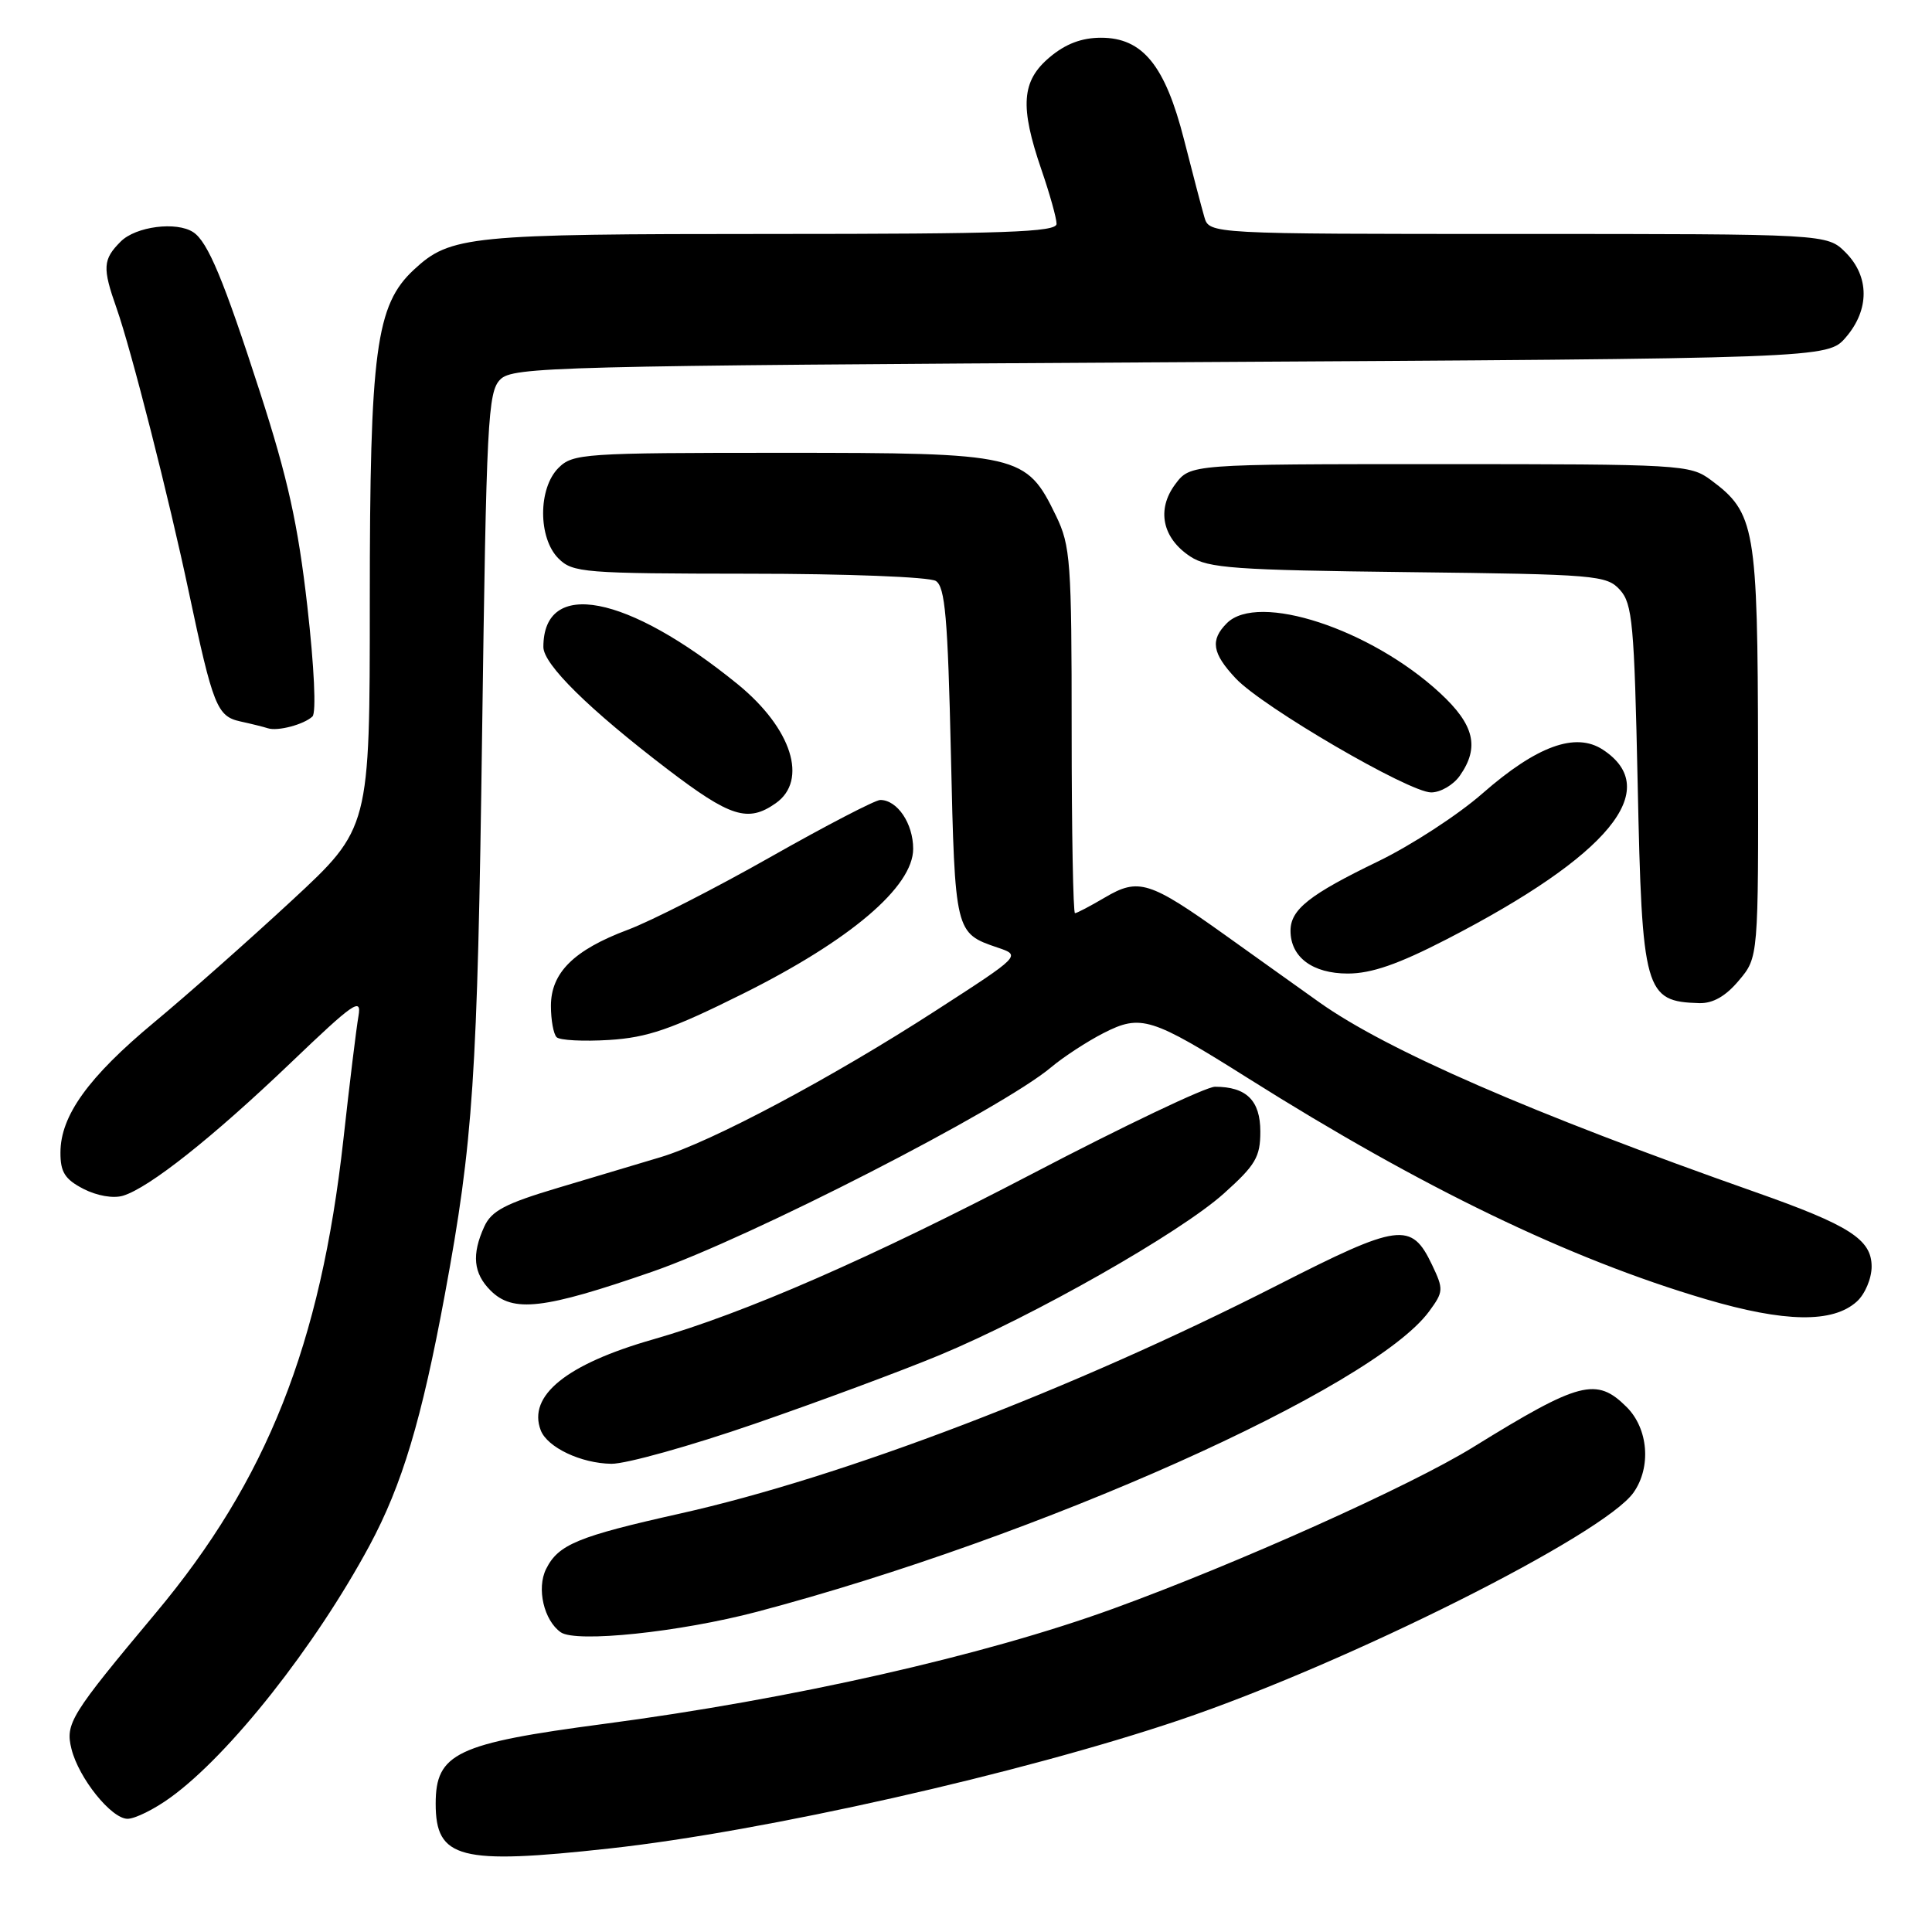 <?xml version="1.0" encoding="UTF-8" standalone="no"?>
<!DOCTYPE svg PUBLIC "-//W3C//DTD SVG 1.1//EN" "http://www.w3.org/Graphics/SVG/1.1/DTD/svg11.dtd" >
<svg xmlns="http://www.w3.org/2000/svg" xmlns:xlink="http://www.w3.org/1999/xlink" version="1.1" viewBox="0 0 256 256">
 <g >
 <path fill="currentColor"
d=" M 80.79 244.93 C 101.23 242.69 135.32 235.00 156.31 227.91 C 178.53 220.40 212.54 203.35 216.46 197.76 C 218.82 194.39 218.41 189.32 215.55 186.45 C 211.54 182.45 209.33 183.02 195.19 191.76 C 186.93 196.87 163.96 207.18 147.50 213.16 C 130.40 219.38 104.89 225.15 80.00 228.43 C 60.48 231.01 57.73 232.31 57.73 239.00 C 57.73 246.30 60.91 247.12 80.79 244.93 Z  M 22.60 238.17 C 30.44 232.50 41.78 218.13 48.96 204.80 C 53.28 196.76 55.87 188.15 58.95 171.50 C 62.70 151.25 63.27 142.74 63.88 97.28 C 64.45 55.70 64.64 51.93 66.29 50.28 C 67.96 48.61 73.29 48.47 155.12 48.00 C 242.17 47.50 242.17 47.50 244.59 44.69 C 247.74 41.03 247.72 36.63 244.55 33.45 C 242.09 31.00 242.09 31.00 201.16 31.00 C 160.23 31.00 160.23 31.00 159.58 28.75 C 159.22 27.51 158.01 22.90 156.89 18.50 C 154.38 8.65 151.40 5.00 145.89 5.00 C 143.33 5.00 141.19 5.81 139.08 7.59 C 135.35 10.73 135.11 14.09 138.00 22.50 C 139.10 25.70 140.00 28.92 140.00 29.66 C 140.00 30.76 133.17 31.00 102.15 31.00 C 62.11 31.00 59.69 31.24 54.86 35.72 C 49.80 40.41 49.00 46.40 49.00 79.69 C 49.00 109.75 49.00 109.75 38.66 119.33 C 32.97 124.60 24.77 131.86 20.42 135.47 C 11.70 142.72 8.01 147.85 8.01 152.72 C 8.00 155.31 8.60 156.26 11.05 157.53 C 12.84 158.45 15.01 158.83 16.30 158.44 C 19.76 157.39 28.13 150.76 38.48 140.87 C 46.91 132.80 47.94 132.09 47.50 134.63 C 47.22 136.21 46.32 143.57 45.50 151.00 C 42.48 178.18 35.37 196.13 20.63 213.74 C 9.35 227.22 8.63 228.38 9.47 231.74 C 10.43 235.62 14.76 241.00 16.90 241.00 C 17.89 241.00 20.46 239.73 22.60 238.17 Z  M 100.30 213.57 C 137.65 203.71 181.90 183.94 189.37 173.76 C 191.28 171.16 191.30 170.84 189.75 167.59 C 187.01 161.85 185.42 162.06 169.20 170.33 C 142.22 184.07 111.71 195.73 90.09 200.56 C 76.55 203.59 73.98 204.65 72.36 207.90 C 71.08 210.47 72.07 214.72 74.31 216.29 C 76.35 217.70 90.05 216.27 100.30 213.57 Z  M 100.02 188.65 C 108.54 185.71 119.55 181.62 124.50 179.56 C 136.98 174.37 156.35 163.36 162.15 158.16 C 166.37 154.38 167.00 153.31 167.00 149.94 C 167.00 145.82 165.16 144.00 160.99 144.00 C 159.81 144.00 148.93 149.18 136.82 155.51 C 115.38 166.71 98.68 174.00 86.53 177.48 C 75.05 180.76 69.89 184.94 71.65 189.52 C 72.52 191.79 77.00 193.91 81.02 193.96 C 82.96 193.98 91.51 191.59 100.02 188.65 Z  M 246.04 172.46 C 247.12 171.49 248.00 169.40 248.00 167.83 C 248.00 164.23 245.08 162.36 232.65 157.98 C 202.85 147.48 183.79 139.18 174.83 132.82 C 172.27 130.99 166.63 126.98 162.32 123.89 C 152.32 116.75 150.86 116.29 146.41 118.92 C 144.47 120.06 142.69 121.00 142.44 121.00 C 142.20 121.00 142.00 110.12 142.00 96.82 C 142.00 74.40 141.85 72.32 139.93 68.35 C 135.98 60.19 135.14 60.00 103.63 60.00 C 77.33 60.00 75.90 60.10 74.00 62.00 C 71.29 64.71 71.29 71.29 74.00 74.00 C 75.88 75.88 77.34 76.00 99.25 76.02 C 112.11 76.02 123.17 76.45 124.00 76.98 C 125.23 77.75 125.59 81.84 126.00 99.91 C 126.54 123.61 126.54 123.64 132.19 125.56 C 135.30 126.61 135.30 126.61 123.98 133.92 C 110.19 142.84 94.23 151.33 87.50 153.34 C 84.75 154.16 78.64 155.99 73.92 157.40 C 66.95 159.48 65.12 160.44 64.17 162.53 C 62.48 166.23 62.72 168.72 65.00 171.00 C 67.97 173.97 72.03 173.50 86.45 168.50 C 99.45 163.99 132.72 146.94 139.28 141.42 C 140.92 140.04 144.05 138.00 146.22 136.89 C 151.18 134.36 152.54 134.79 165.42 142.90 C 188.41 157.38 207.93 166.81 226.00 172.14 C 236.49 175.24 242.86 175.34 246.04 172.46 Z  M 98.37 131.71 C 112.64 124.61 121.00 117.51 121.00 112.47 C 121.00 109.12 118.90 106.00 116.64 106.00 C 115.98 106.00 109.43 109.40 102.09 113.56 C 94.75 117.72 86.25 122.06 83.19 123.20 C 76.04 125.88 73.00 128.89 73.00 133.29 C 73.00 135.15 73.34 137.01 73.75 137.43 C 74.16 137.85 77.30 138.01 80.71 137.80 C 85.81 137.48 88.97 136.39 98.37 131.71 Z  M 230.41 129.92 C 233.00 126.85 233.00 126.85 232.95 99.67 C 232.90 69.83 232.57 67.95 226.68 63.59 C 223.95 61.57 222.76 61.50 190.79 61.50 C 157.72 61.50 157.72 61.50 155.73 64.16 C 153.22 67.52 154.01 71.30 157.72 73.74 C 160.08 75.29 163.60 75.54 186.60 75.81 C 211.50 76.10 212.89 76.22 214.65 78.16 C 216.31 79.99 216.55 82.66 217.00 103.85 C 217.58 131.46 217.93 132.71 225.16 132.92 C 226.97 132.97 228.66 132.01 230.41 129.92 Z  M 191.69 124.46 C 213.22 113.36 220.43 104.60 212.38 99.33 C 208.77 96.97 203.64 98.83 196.44 105.13 C 193.21 107.97 186.99 112.01 182.64 114.12 C 173.50 118.54 171.00 120.51 171.00 123.33 C 171.00 126.82 173.91 129.00 178.59 129.00 C 181.72 129.00 185.27 127.77 191.69 124.46 Z  M 102.78 106.44 C 107.11 103.41 104.92 96.52 97.77 90.68 C 83.09 78.73 72.00 76.60 72.00 85.73 C 72.00 88.03 78.05 93.99 88.45 101.93 C 96.78 108.28 99.10 109.02 102.78 106.44 Z  M 193.44 102.78 C 196.08 99.01 195.36 96.03 190.80 91.82 C 181.61 83.33 166.70 78.45 162.57 82.57 C 160.33 84.81 160.61 86.56 163.75 89.90 C 167.30 93.68 186.71 105.00 189.64 105.00 C 190.88 105.00 192.59 104.00 193.44 102.78 Z  M 41.40 94.94 C 41.92 94.45 41.64 88.41 40.72 80.30 C 39.49 69.49 38.13 63.35 34.46 52.00 C 29.64 37.08 27.54 32.04 25.61 30.77 C 23.40 29.31 18.00 30.00 16.00 32.00 C 13.62 34.38 13.55 35.47 15.45 40.85 C 17.38 46.32 22.42 66.11 25.03 78.50 C 28.22 93.55 28.76 94.91 31.83 95.59 C 33.30 95.91 34.95 96.32 35.50 96.50 C 36.80 96.92 40.25 96.01 41.40 94.94 Z "/>
</g>
</svg>